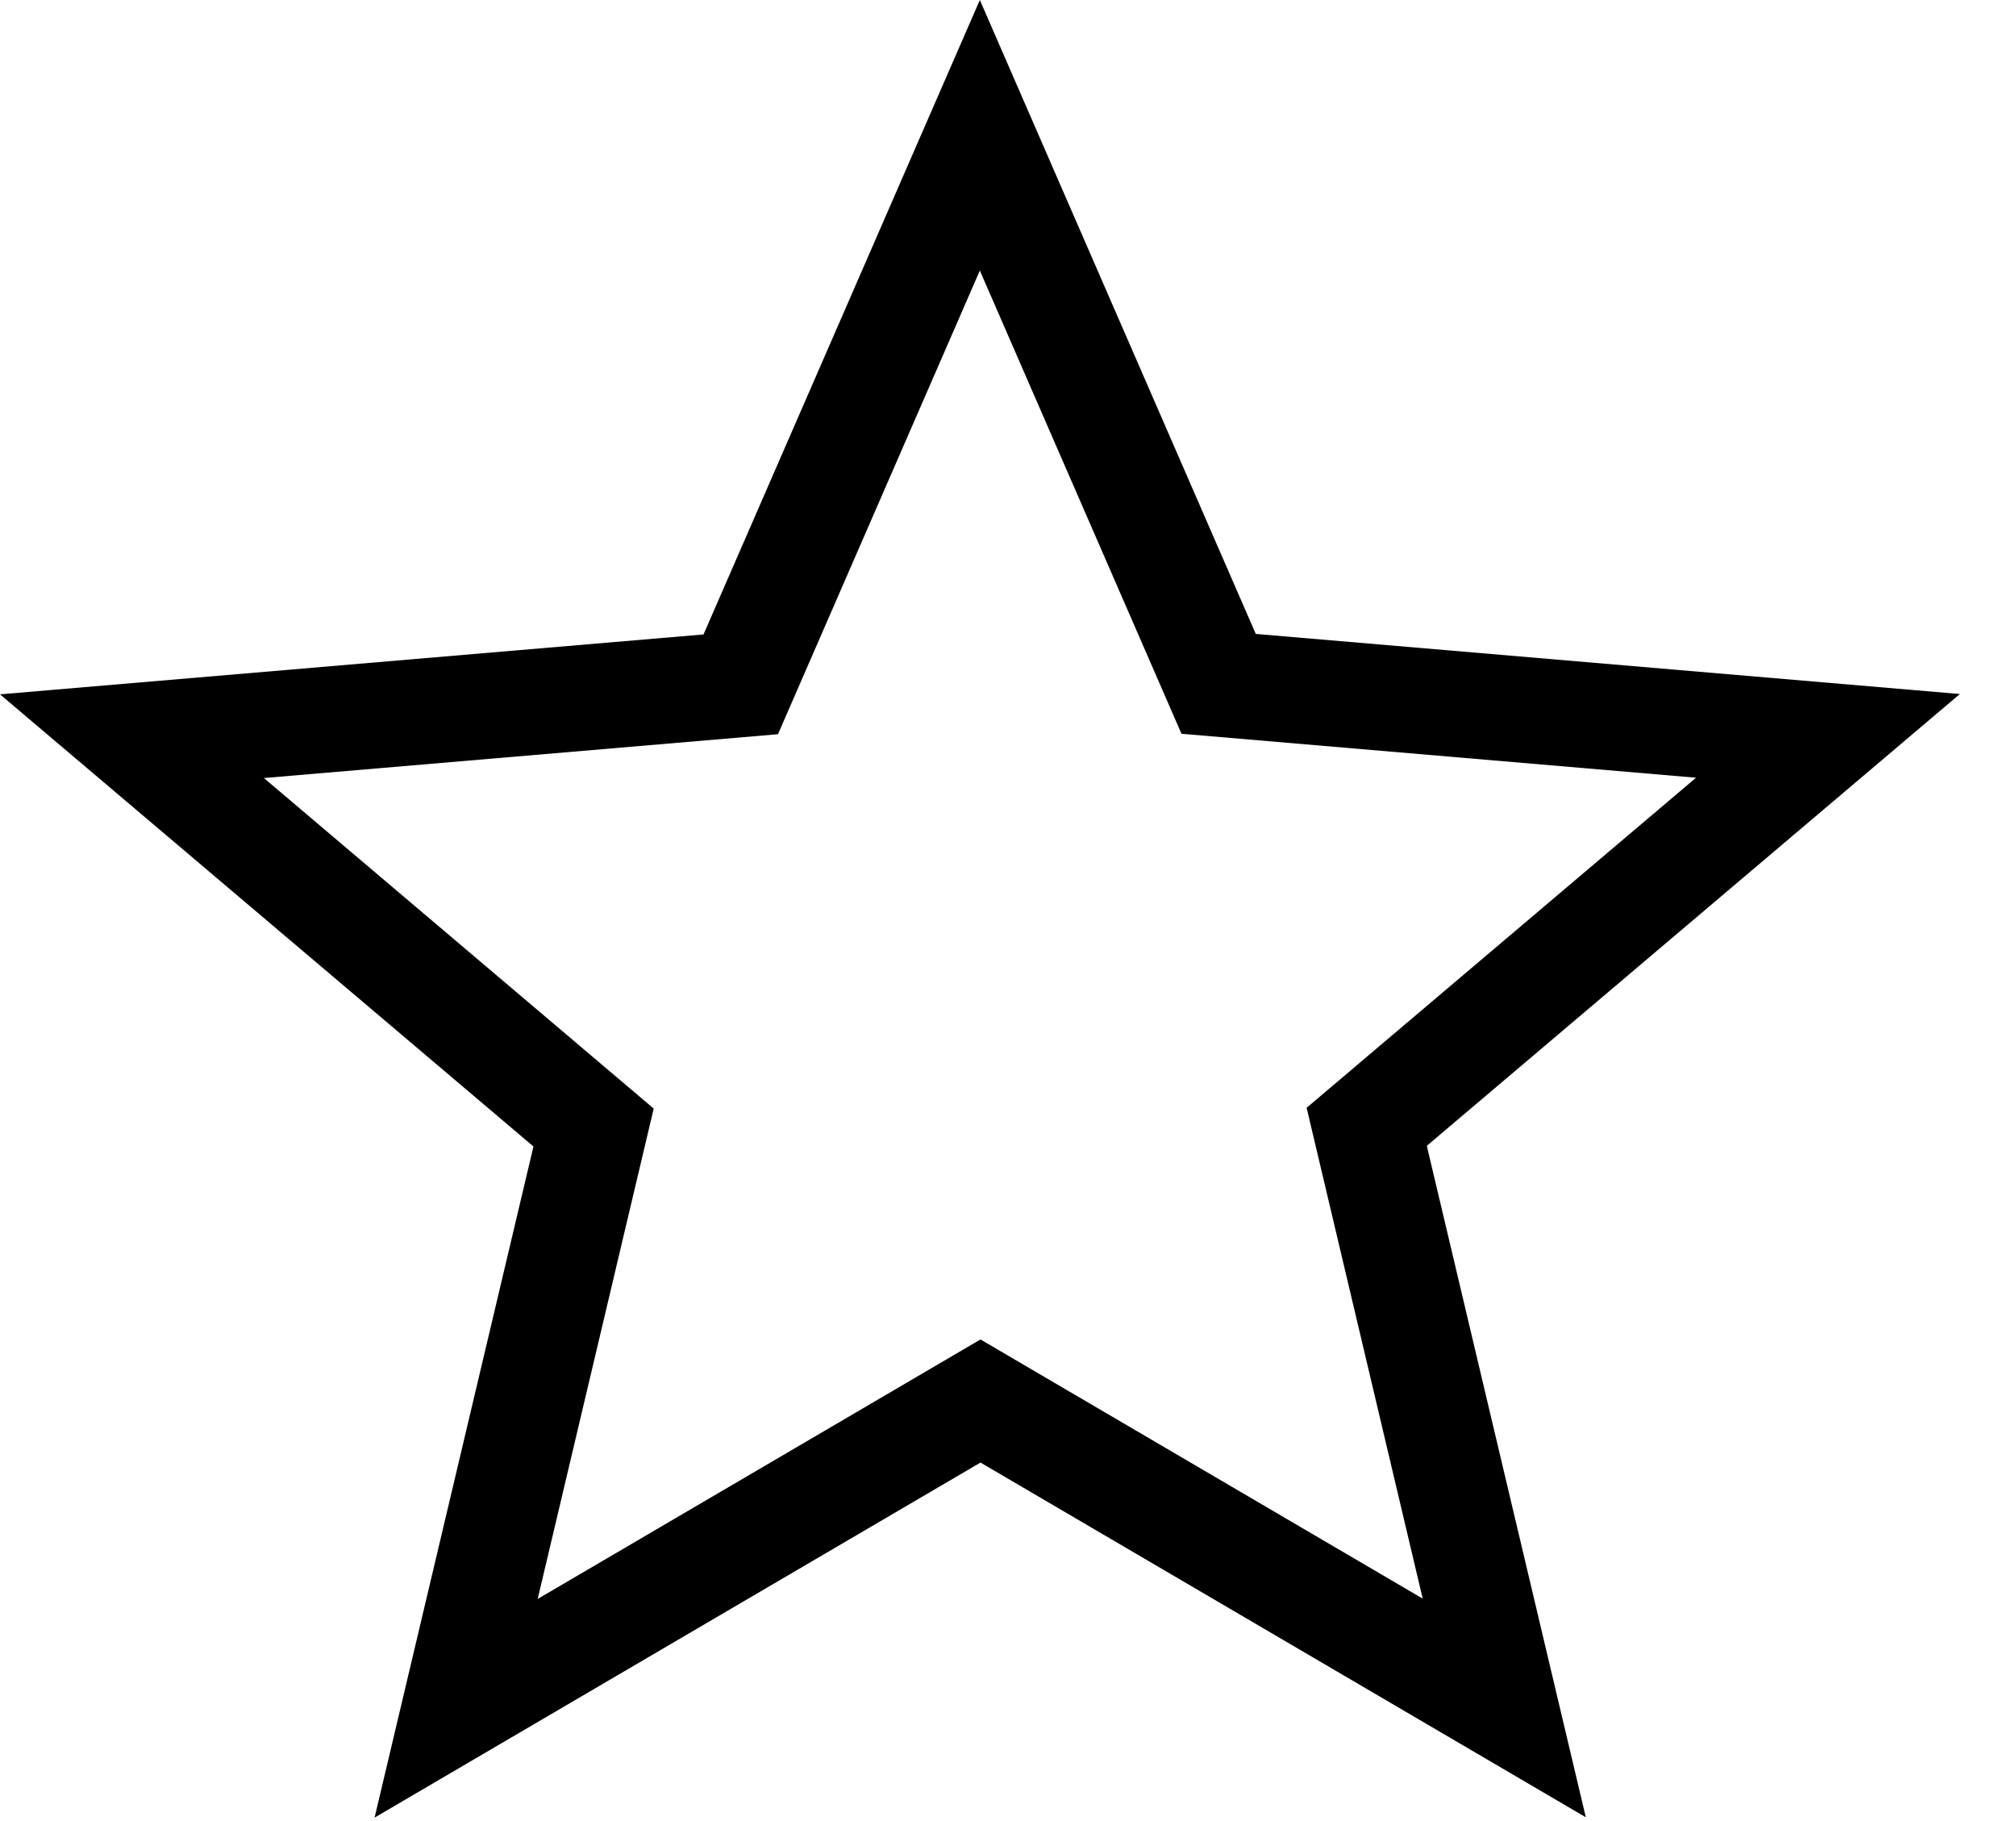 <svg width="31" height="28" viewBox="0 0 31 28" fill="none" xmlns="http://www.w3.org/2000/svg">
<path d="M18.167 11.281L15.067 4.16L11.963 11.289L4.058 11.963L10.052 17.045L8.268 24.585L15.077 20.595L21.877 24.58L20.092 17.033L26.08 11.958L18.167 11.282V11.281ZM24.385 27.942L15.077 22.488L5.76 27.947L8.203 17.628L0 10.676L10.818 9.755L15.067 0L19.31 9.747L30.137 10.671L21.94 17.618L24.385 27.942Z" fill="black"/>
</svg>
